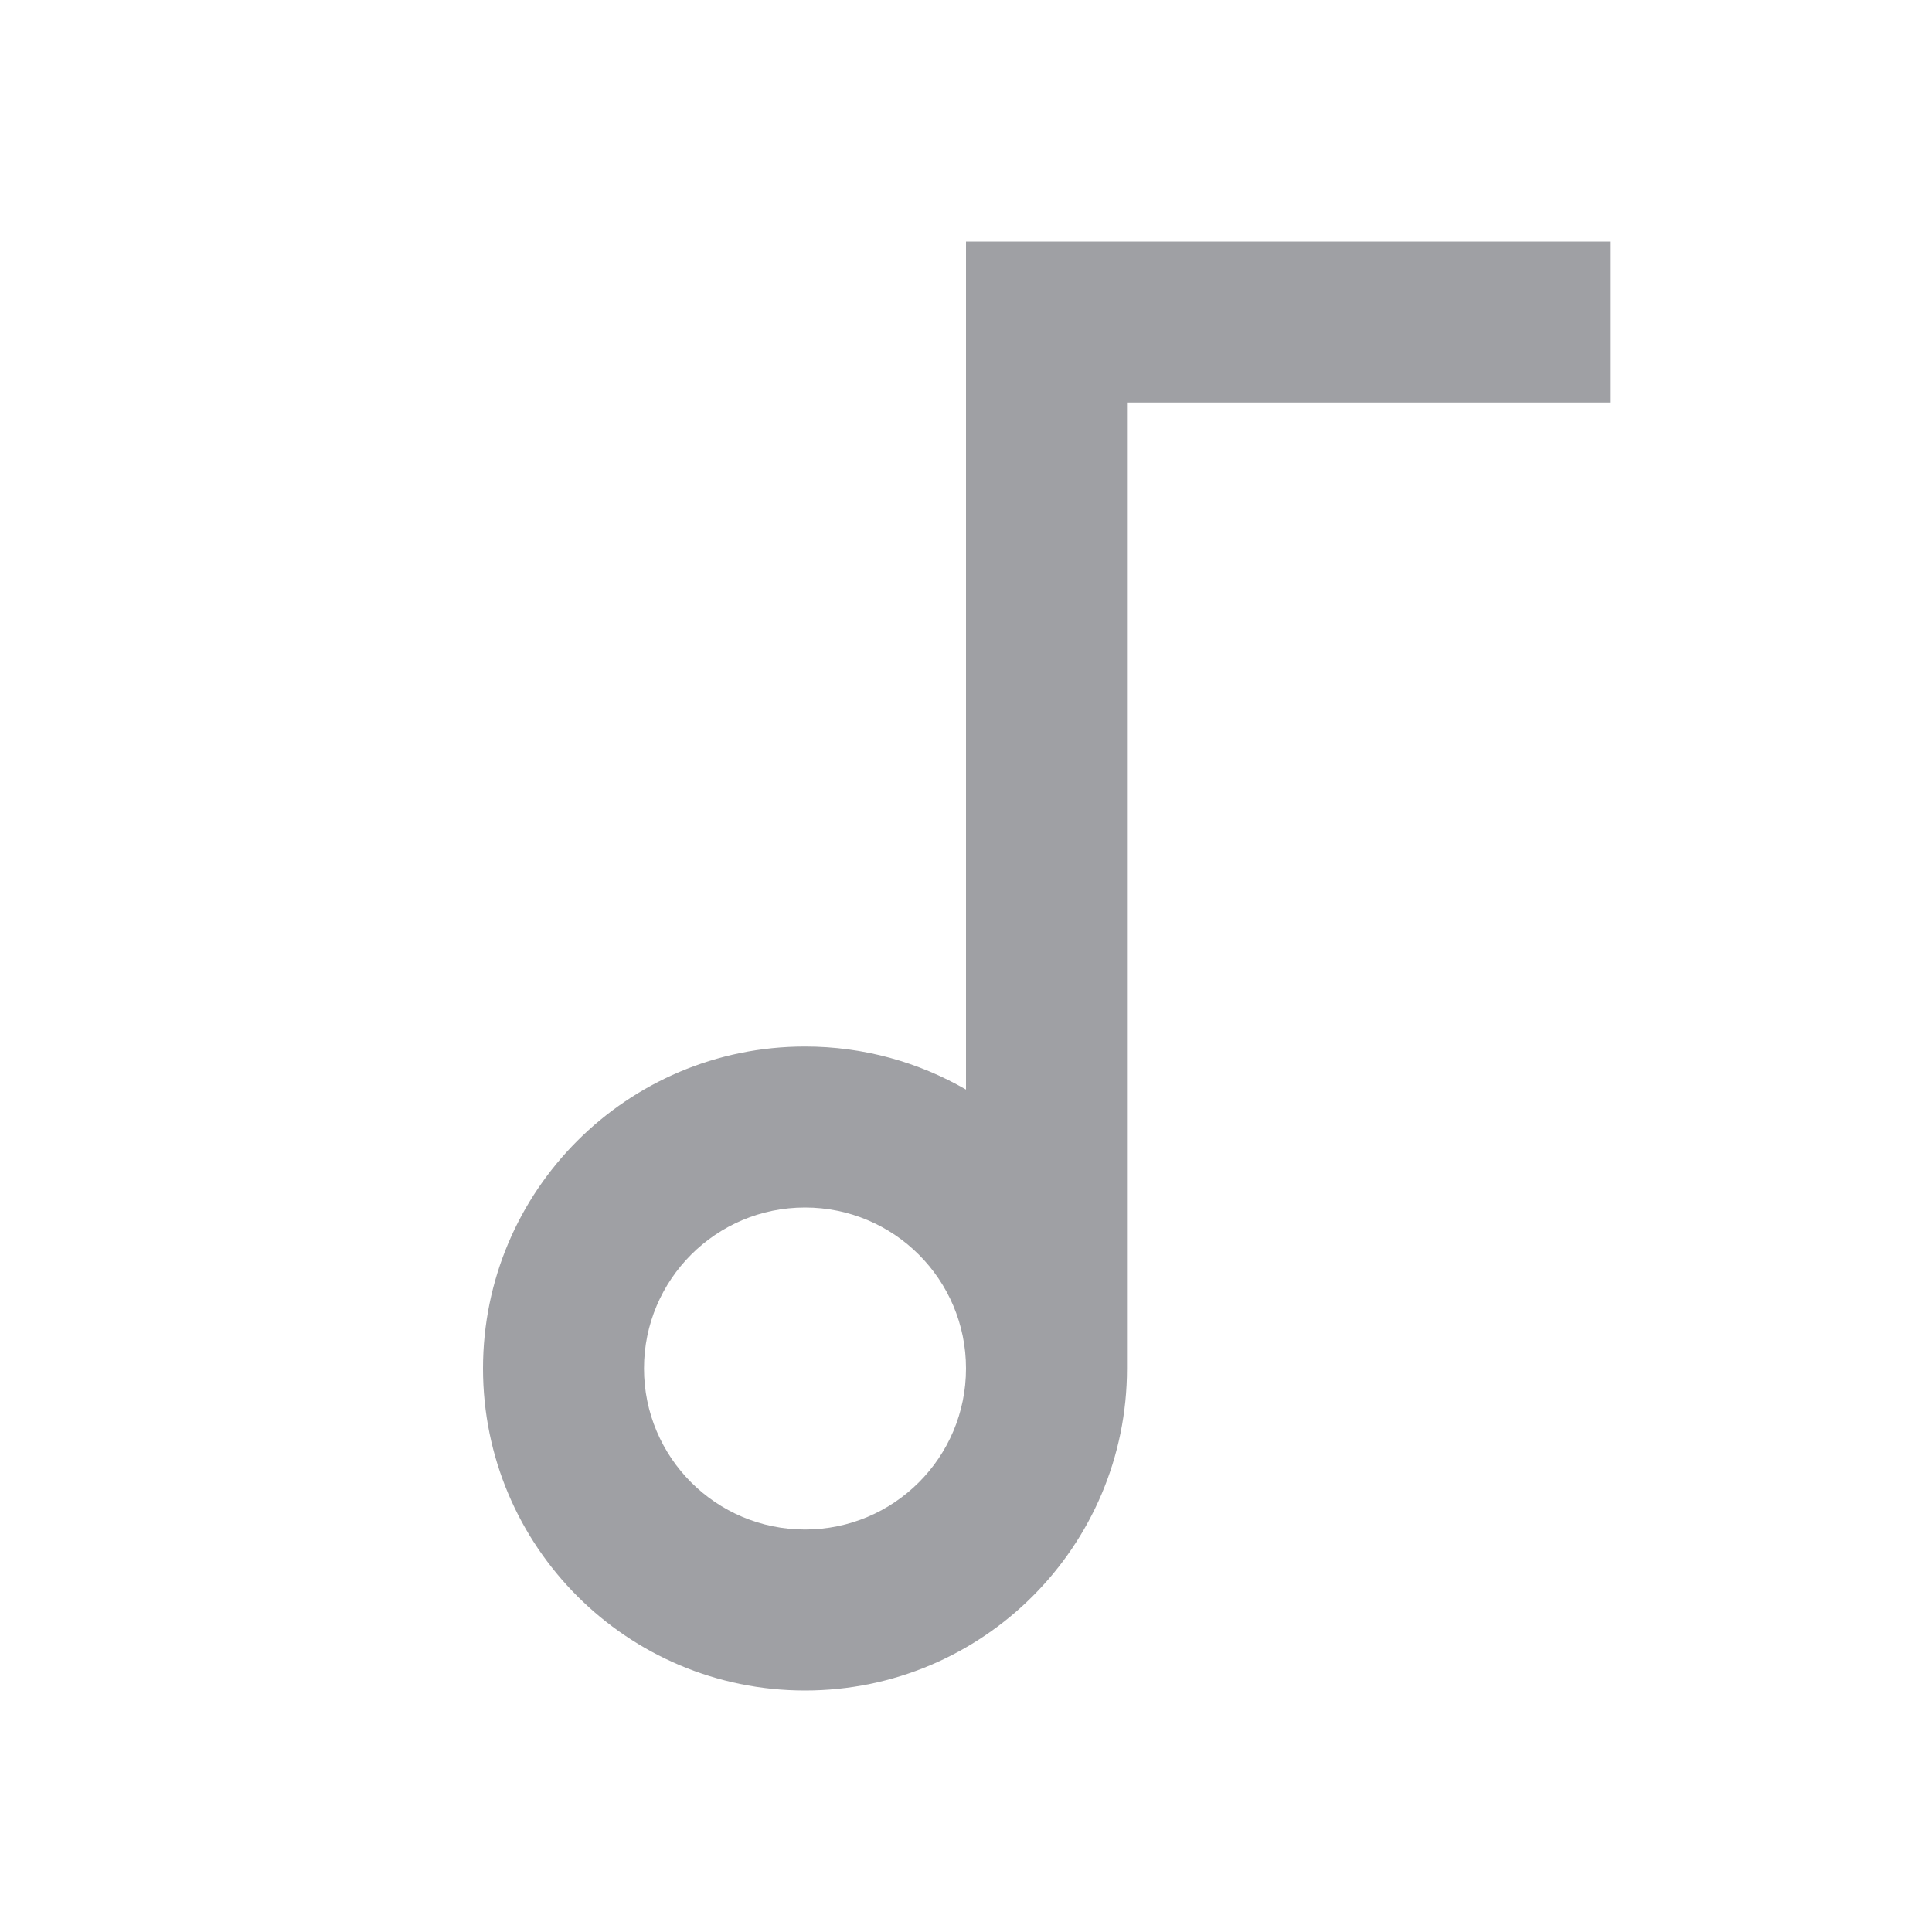 <svg xmlns="http://www.w3.org/2000/svg" viewBox="0 0 24 24" width="64" height="64" fill="#9FA0A4" version="1.2" baseProfile="tiny" xmlns:svg="http://www.w3.org/2000/svg"><path d="M12 13.535V3H20V5H14V17C14 19.209 12.209 21 10 21C7.791 21 6 19.209 6 17C6 14.791 7.791 13 10 13C10.729 13 11.412 13.195 12 13.535ZM10 19C11.105 19 12 18.105 12 17C12 15.895 11.105 15 10 15C8.895 15 8 15.895 8 17C8 18.105 8.895 19 10 19Z"></path></svg>
